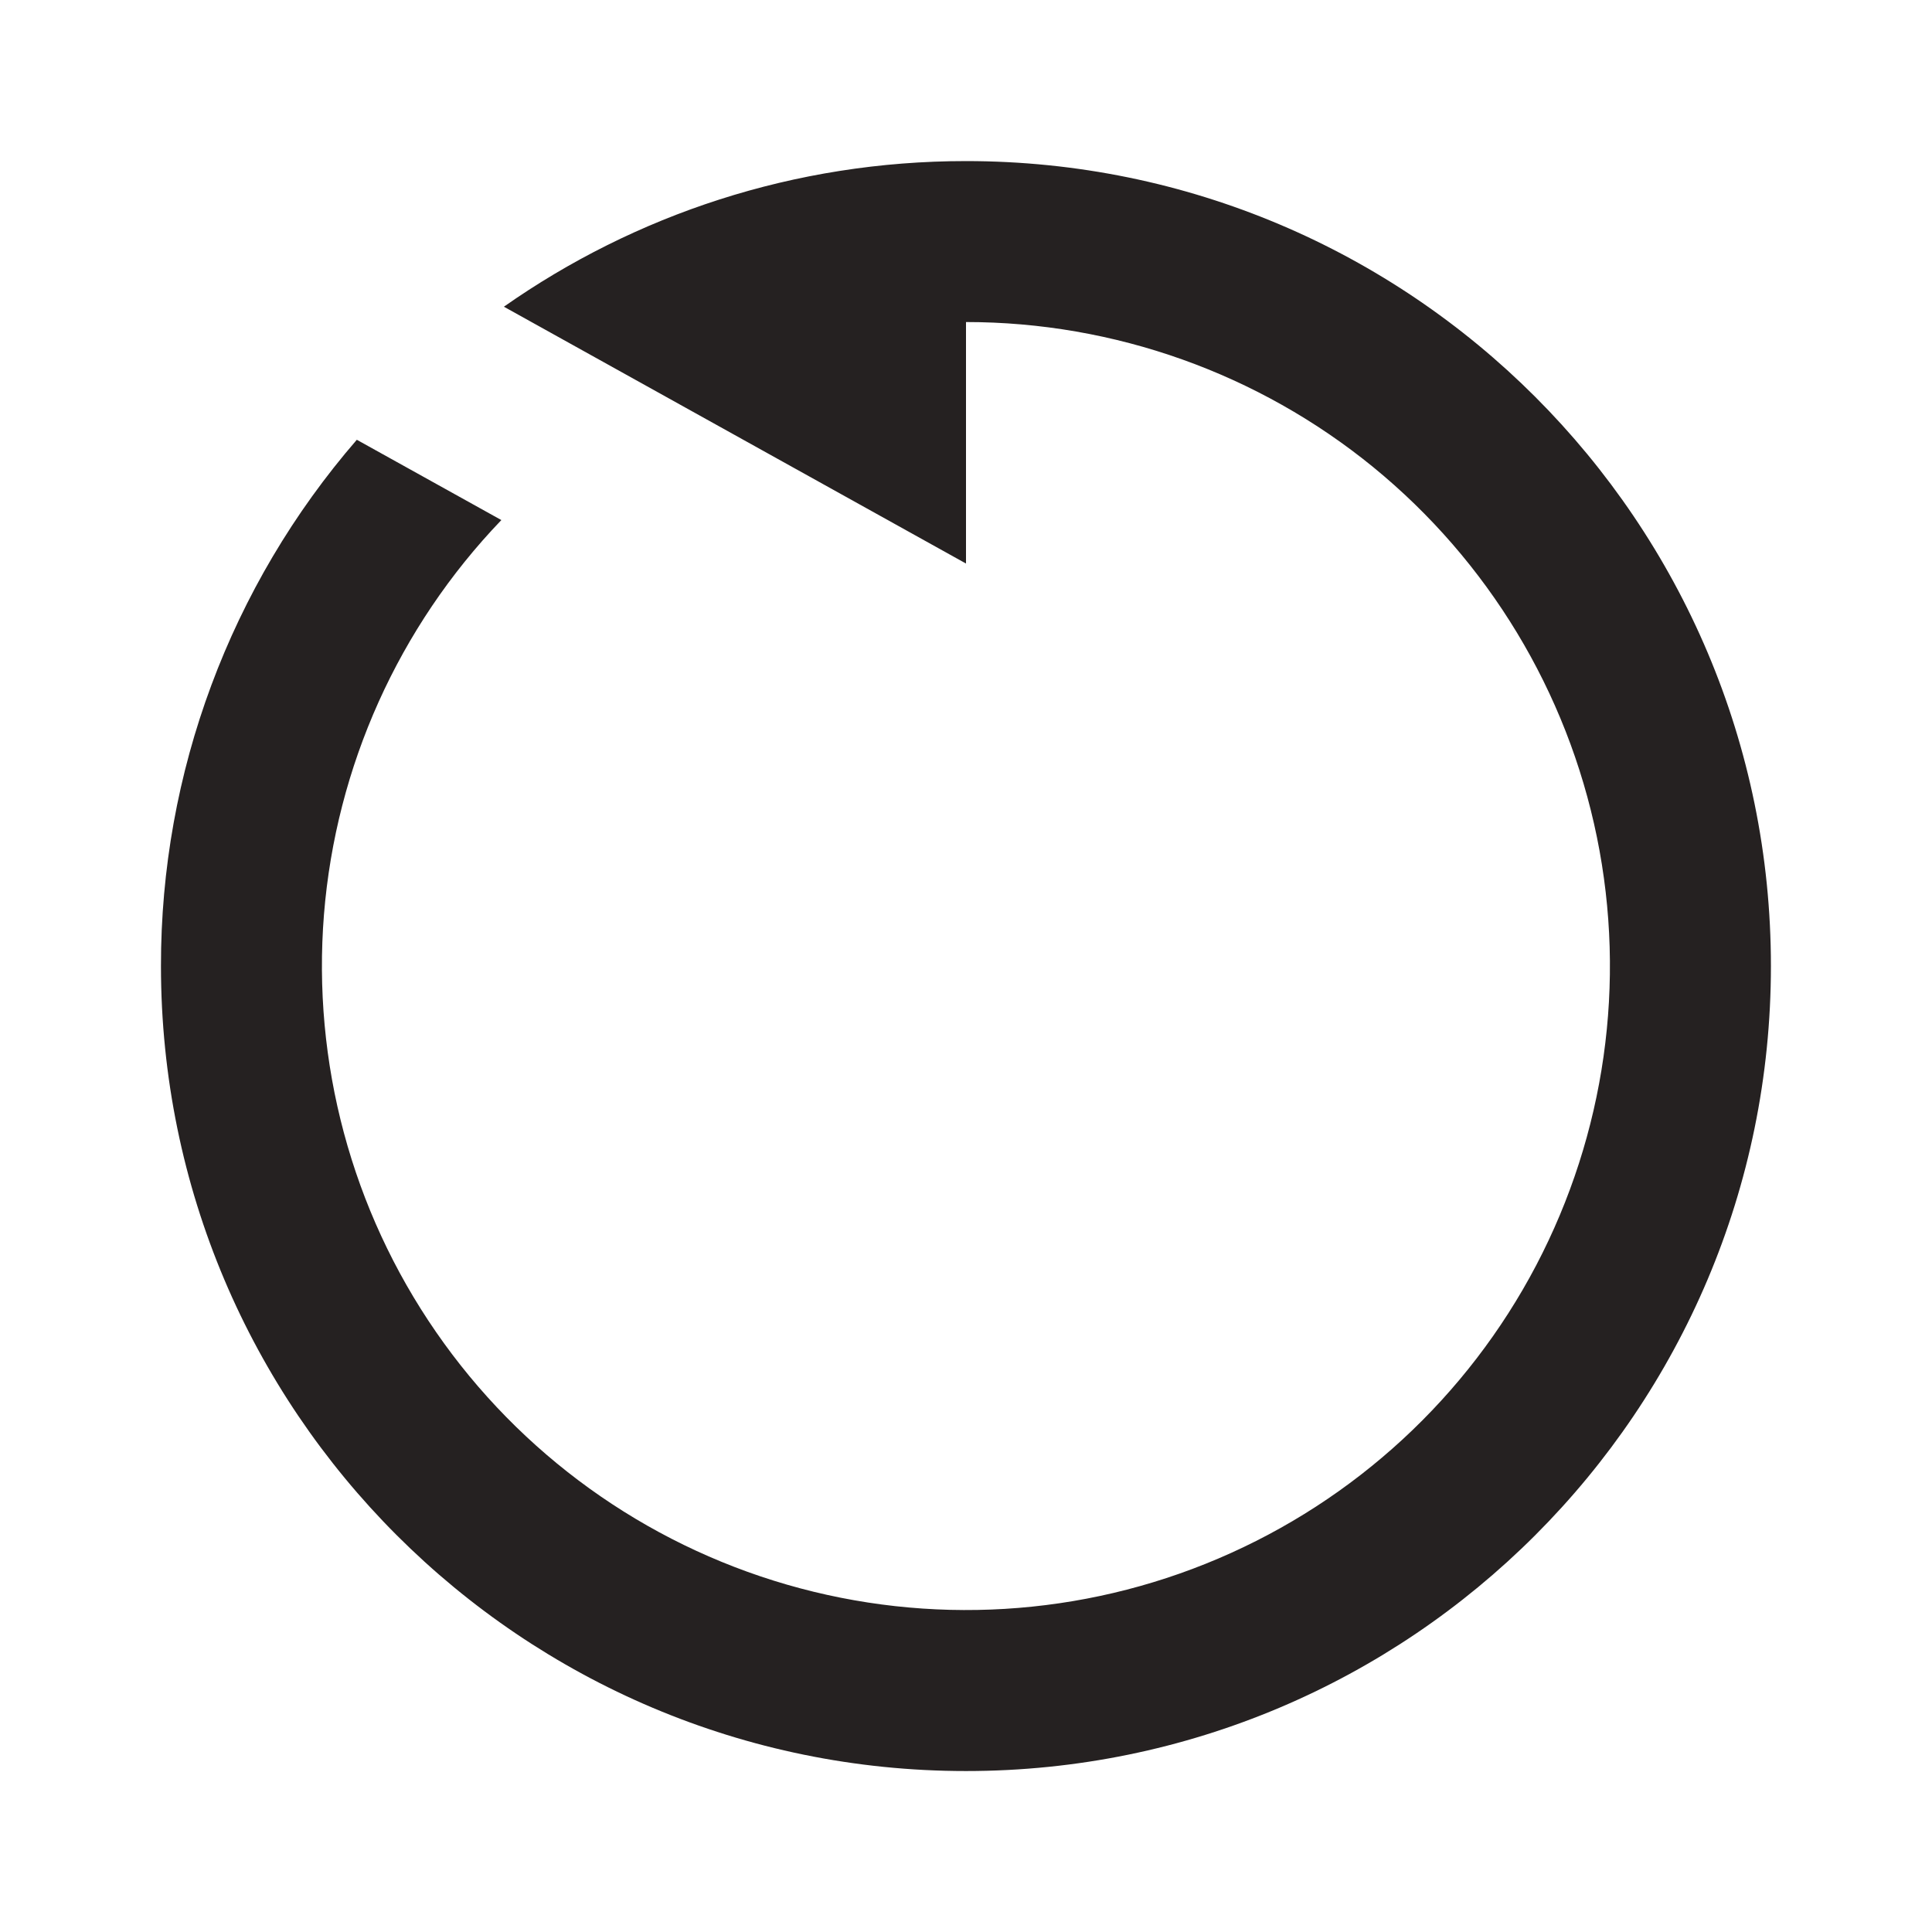 <svg width="16" height="16" viewBox="0 0 16 16" fill="none" xmlns="http://www.w3.org/2000/svg">
<path d="M2.955 3.642C1.907 4.852 1.331 6.4 1.333 8C1.333 11.682 4.318 14.667 8 14.667C11.682 14.667 14.666 11.682 14.666 8C14.666 4.318 11.682 1.334 8 1.334C6.576 1.334 5.256 1.78 4.173 2.54L8 4.667L8 2.667C9.229 2.667 10.421 3.092 11.373 3.869C12.325 4.647 12.979 5.729 13.225 6.933C13.471 8.138 13.293 9.39 12.722 10.479C12.151 11.567 11.221 12.425 10.09 12.907C8.96 13.389 7.697 13.465 6.516 13.123C5.336 12.781 4.309 12.042 3.611 11.031C2.912 10.02 2.585 8.798 2.683 7.573C2.782 6.347 3.301 5.194 4.152 4.307L2.955 3.642Z" fill="#252121"/>
</svg>